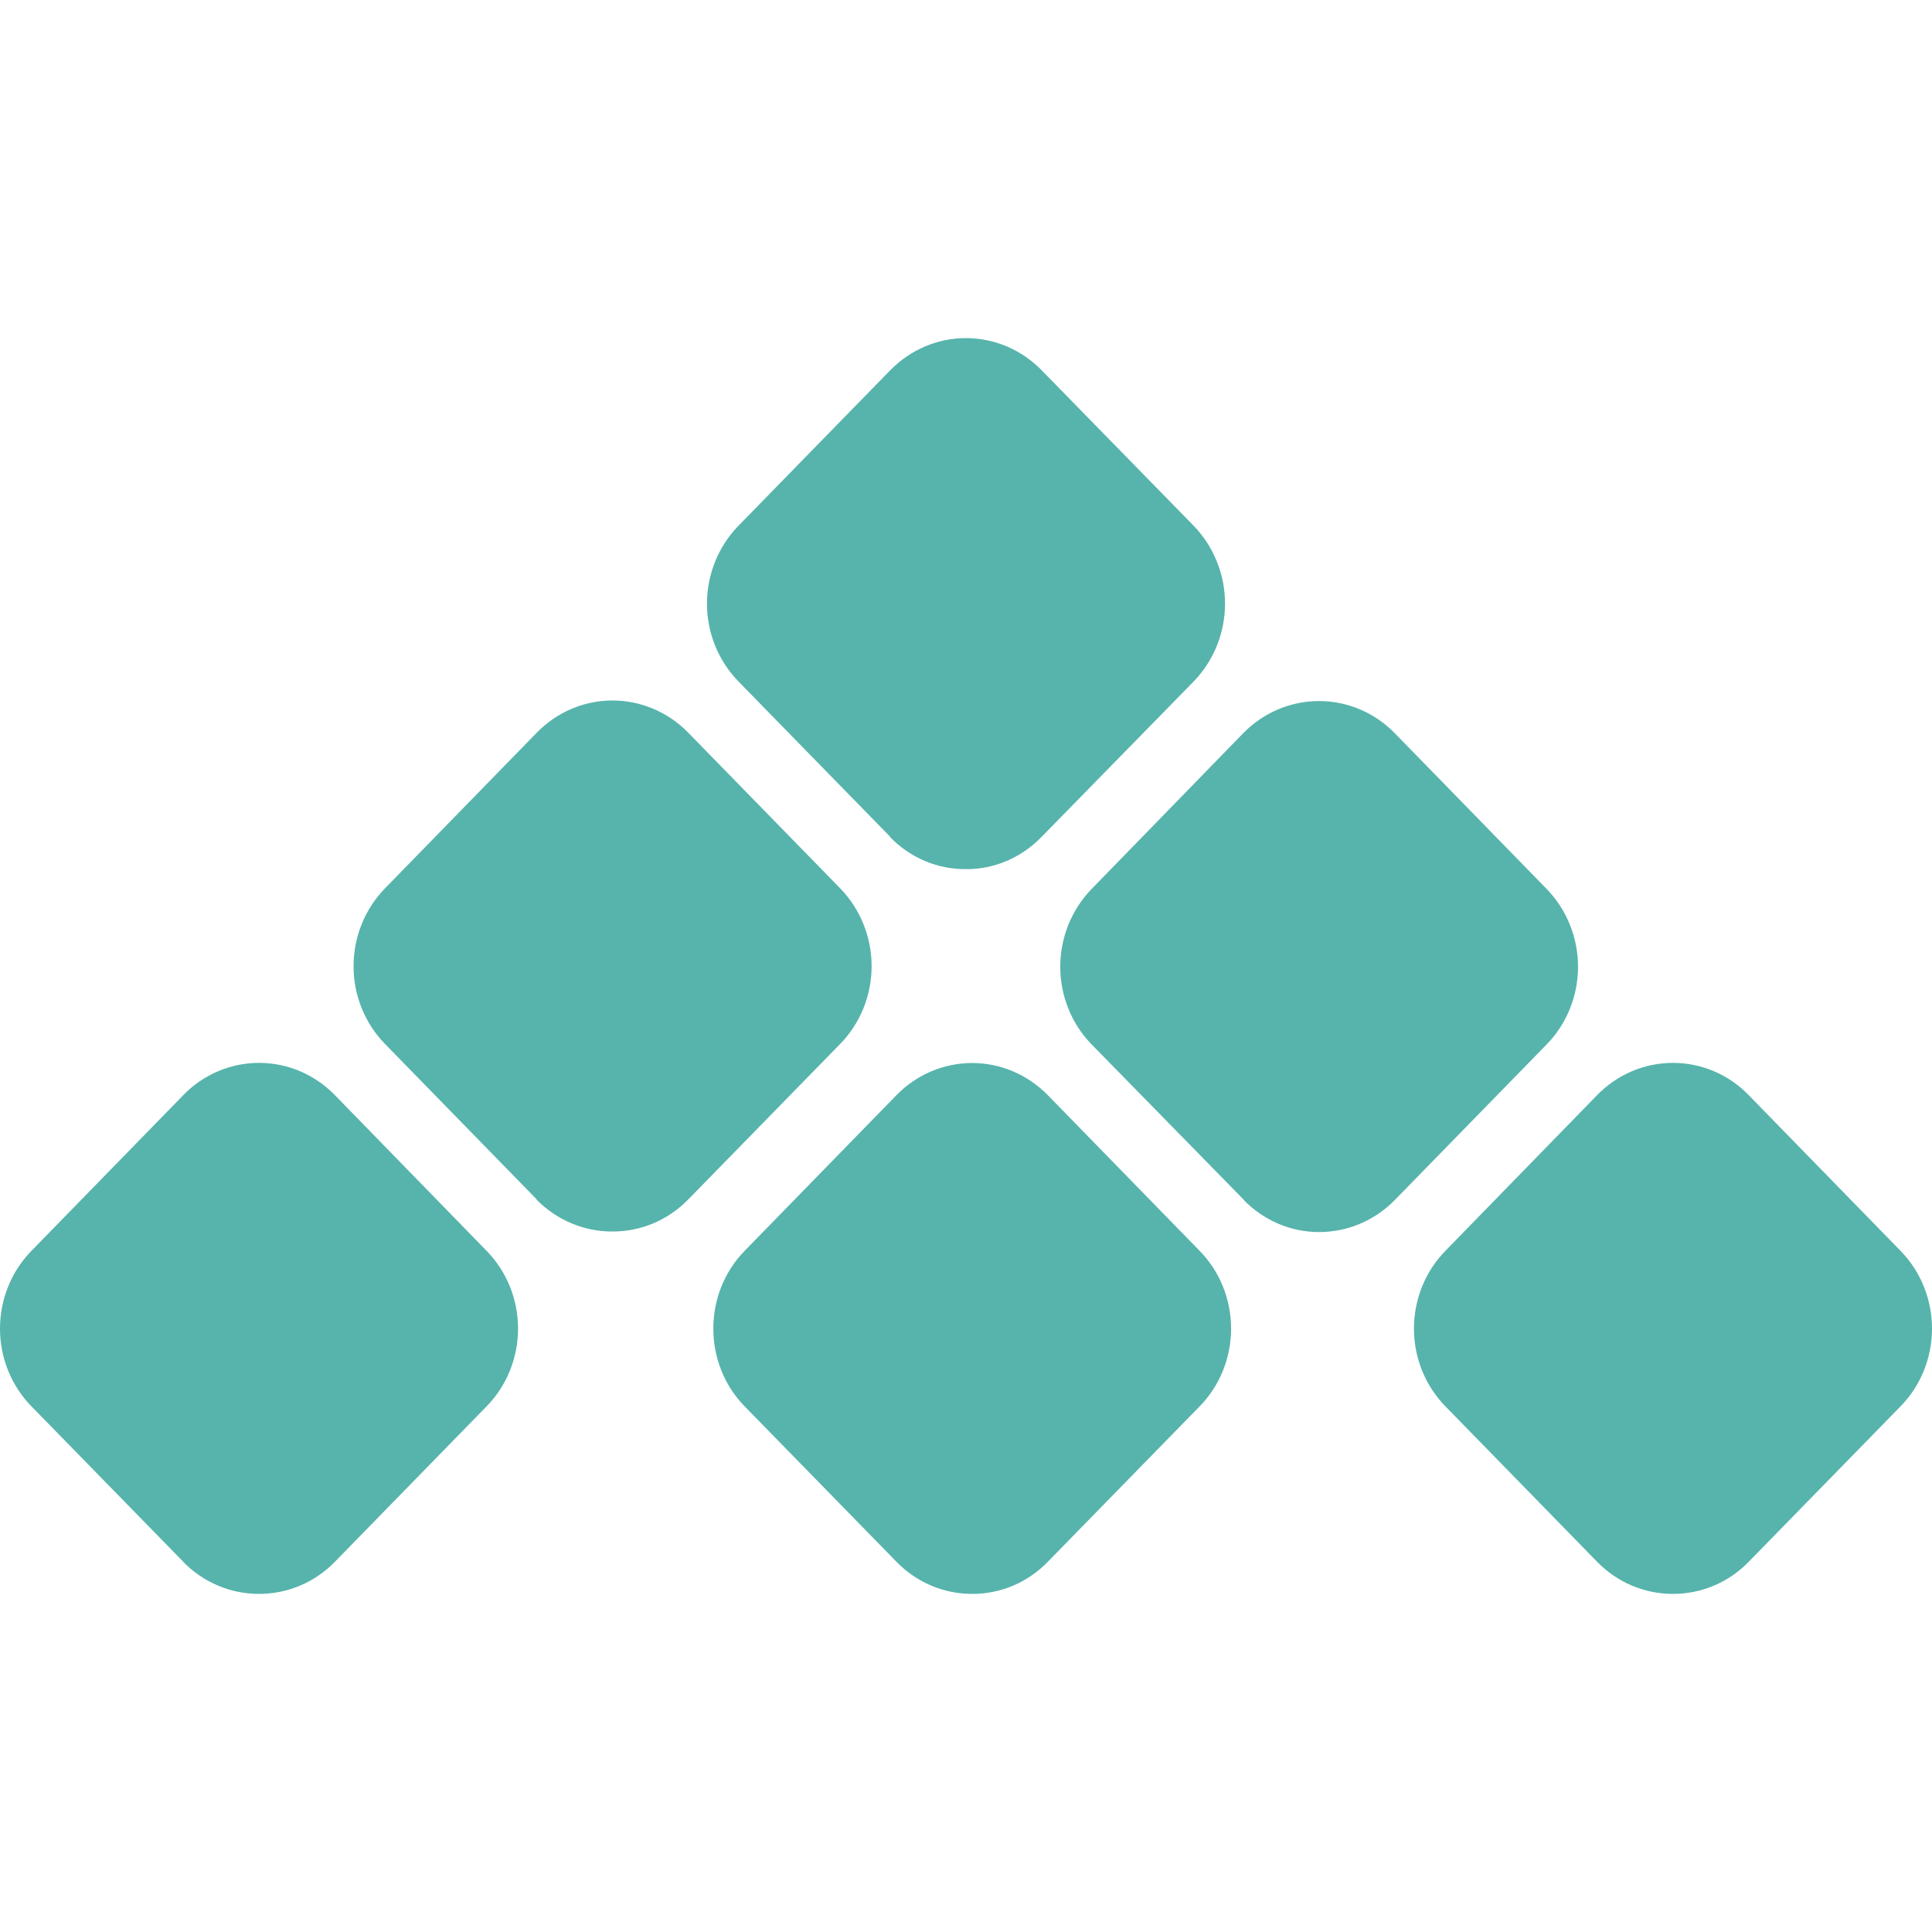 <svg width="14" height="14" viewBox="0 0 14 14" fill="none" xmlns="http://www.w3.org/2000/svg">
<path d="M11.573 11.317L10.474 10.191C10.328 10.042 10.246 9.839 10.246 9.628C10.246 9.416 10.328 9.213 10.474 9.064L11.573 7.936C11.719 7.786 11.916 7.702 12.123 7.702C12.329 7.702 12.527 7.786 12.672 7.936L13.772 9.064C13.918 9.213 14 9.416 14 9.628C14 9.839 13.918 10.042 13.772 10.191L12.672 11.317C12.527 11.467 12.329 11.55 12.123 11.55C11.916 11.55 11.719 11.467 11.573 11.317ZM6.496 11.317L5.396 10.191C5.25 10.042 5.169 9.839 5.169 9.628C5.169 9.416 5.25 9.213 5.396 9.064L6.496 7.936C6.641 7.787 6.839 7.703 7.045 7.703C7.25 7.703 7.447 7.787 7.593 7.936L8.693 9.064C8.839 9.213 8.921 9.416 8.921 9.628C8.921 9.839 8.839 10.042 8.693 10.191L7.593 11.317C7.521 11.391 7.436 11.45 7.342 11.49C7.248 11.53 7.147 11.55 7.045 11.55C6.943 11.55 6.842 11.53 6.748 11.49C6.654 11.45 6.568 11.391 6.496 11.317ZM1.328 11.317L0.228 10.191C0.082 10.042 0 9.839 0 9.628C0 9.416 0.082 9.213 0.228 9.064L1.328 7.936C1.473 7.786 1.671 7.702 1.877 7.702C2.084 7.702 2.281 7.786 2.427 7.936L3.526 9.064C3.672 9.213 3.754 9.416 3.754 9.628C3.754 9.839 3.672 10.042 3.526 10.191L2.427 11.317C2.281 11.467 2.084 11.55 1.877 11.55C1.775 11.55 1.674 11.53 1.58 11.49C1.485 11.45 1.399 11.391 1.327 11.317H1.328ZM9.01 8.691L7.911 7.569C7.765 7.42 7.683 7.217 7.683 7.005C7.683 6.794 7.765 6.591 7.911 6.441L9.008 5.314C9.154 5.164 9.352 5.08 9.558 5.08C9.764 5.08 9.962 5.164 10.108 5.314L11.207 6.441C11.353 6.591 11.435 6.794 11.435 7.005C11.435 7.217 11.353 7.42 11.207 7.569L10.108 8.695C9.962 8.845 9.764 8.928 9.558 8.928C9.352 8.928 9.155 8.843 9.01 8.693L9.01 8.691ZM3.889 8.691L2.79 7.565C2.644 7.416 2.562 7.213 2.562 7.001C2.562 6.79 2.644 6.587 2.79 6.437L3.889 5.31C4.035 5.16 4.232 5.076 4.438 5.076C4.644 5.076 4.842 5.16 4.988 5.31L6.088 6.437C6.234 6.587 6.316 6.79 6.316 7.001C6.316 7.213 6.234 7.416 6.088 7.565L4.988 8.691C4.916 8.765 4.83 8.824 4.736 8.864C4.642 8.904 4.541 8.924 4.439 8.924C4.233 8.925 4.035 8.842 3.888 8.693L3.889 8.691ZM6.451 6.064L5.351 4.938C5.205 4.788 5.123 4.586 5.123 4.374C5.123 4.163 5.205 3.96 5.351 3.81L6.451 2.683C6.597 2.534 6.794 2.45 6.999 2.45C7.205 2.45 7.403 2.534 7.548 2.683L8.65 3.81C8.795 3.96 8.877 4.163 8.877 4.374C8.877 4.586 8.795 4.788 8.65 4.938L7.548 6.064C7.477 6.138 7.391 6.197 7.297 6.238C7.203 6.278 7.102 6.299 7 6.298C6.898 6.299 6.797 6.279 6.702 6.239C6.608 6.199 6.522 6.14 6.45 6.066L6.451 6.064Z" fill="#56B4AC"/>
</svg>
